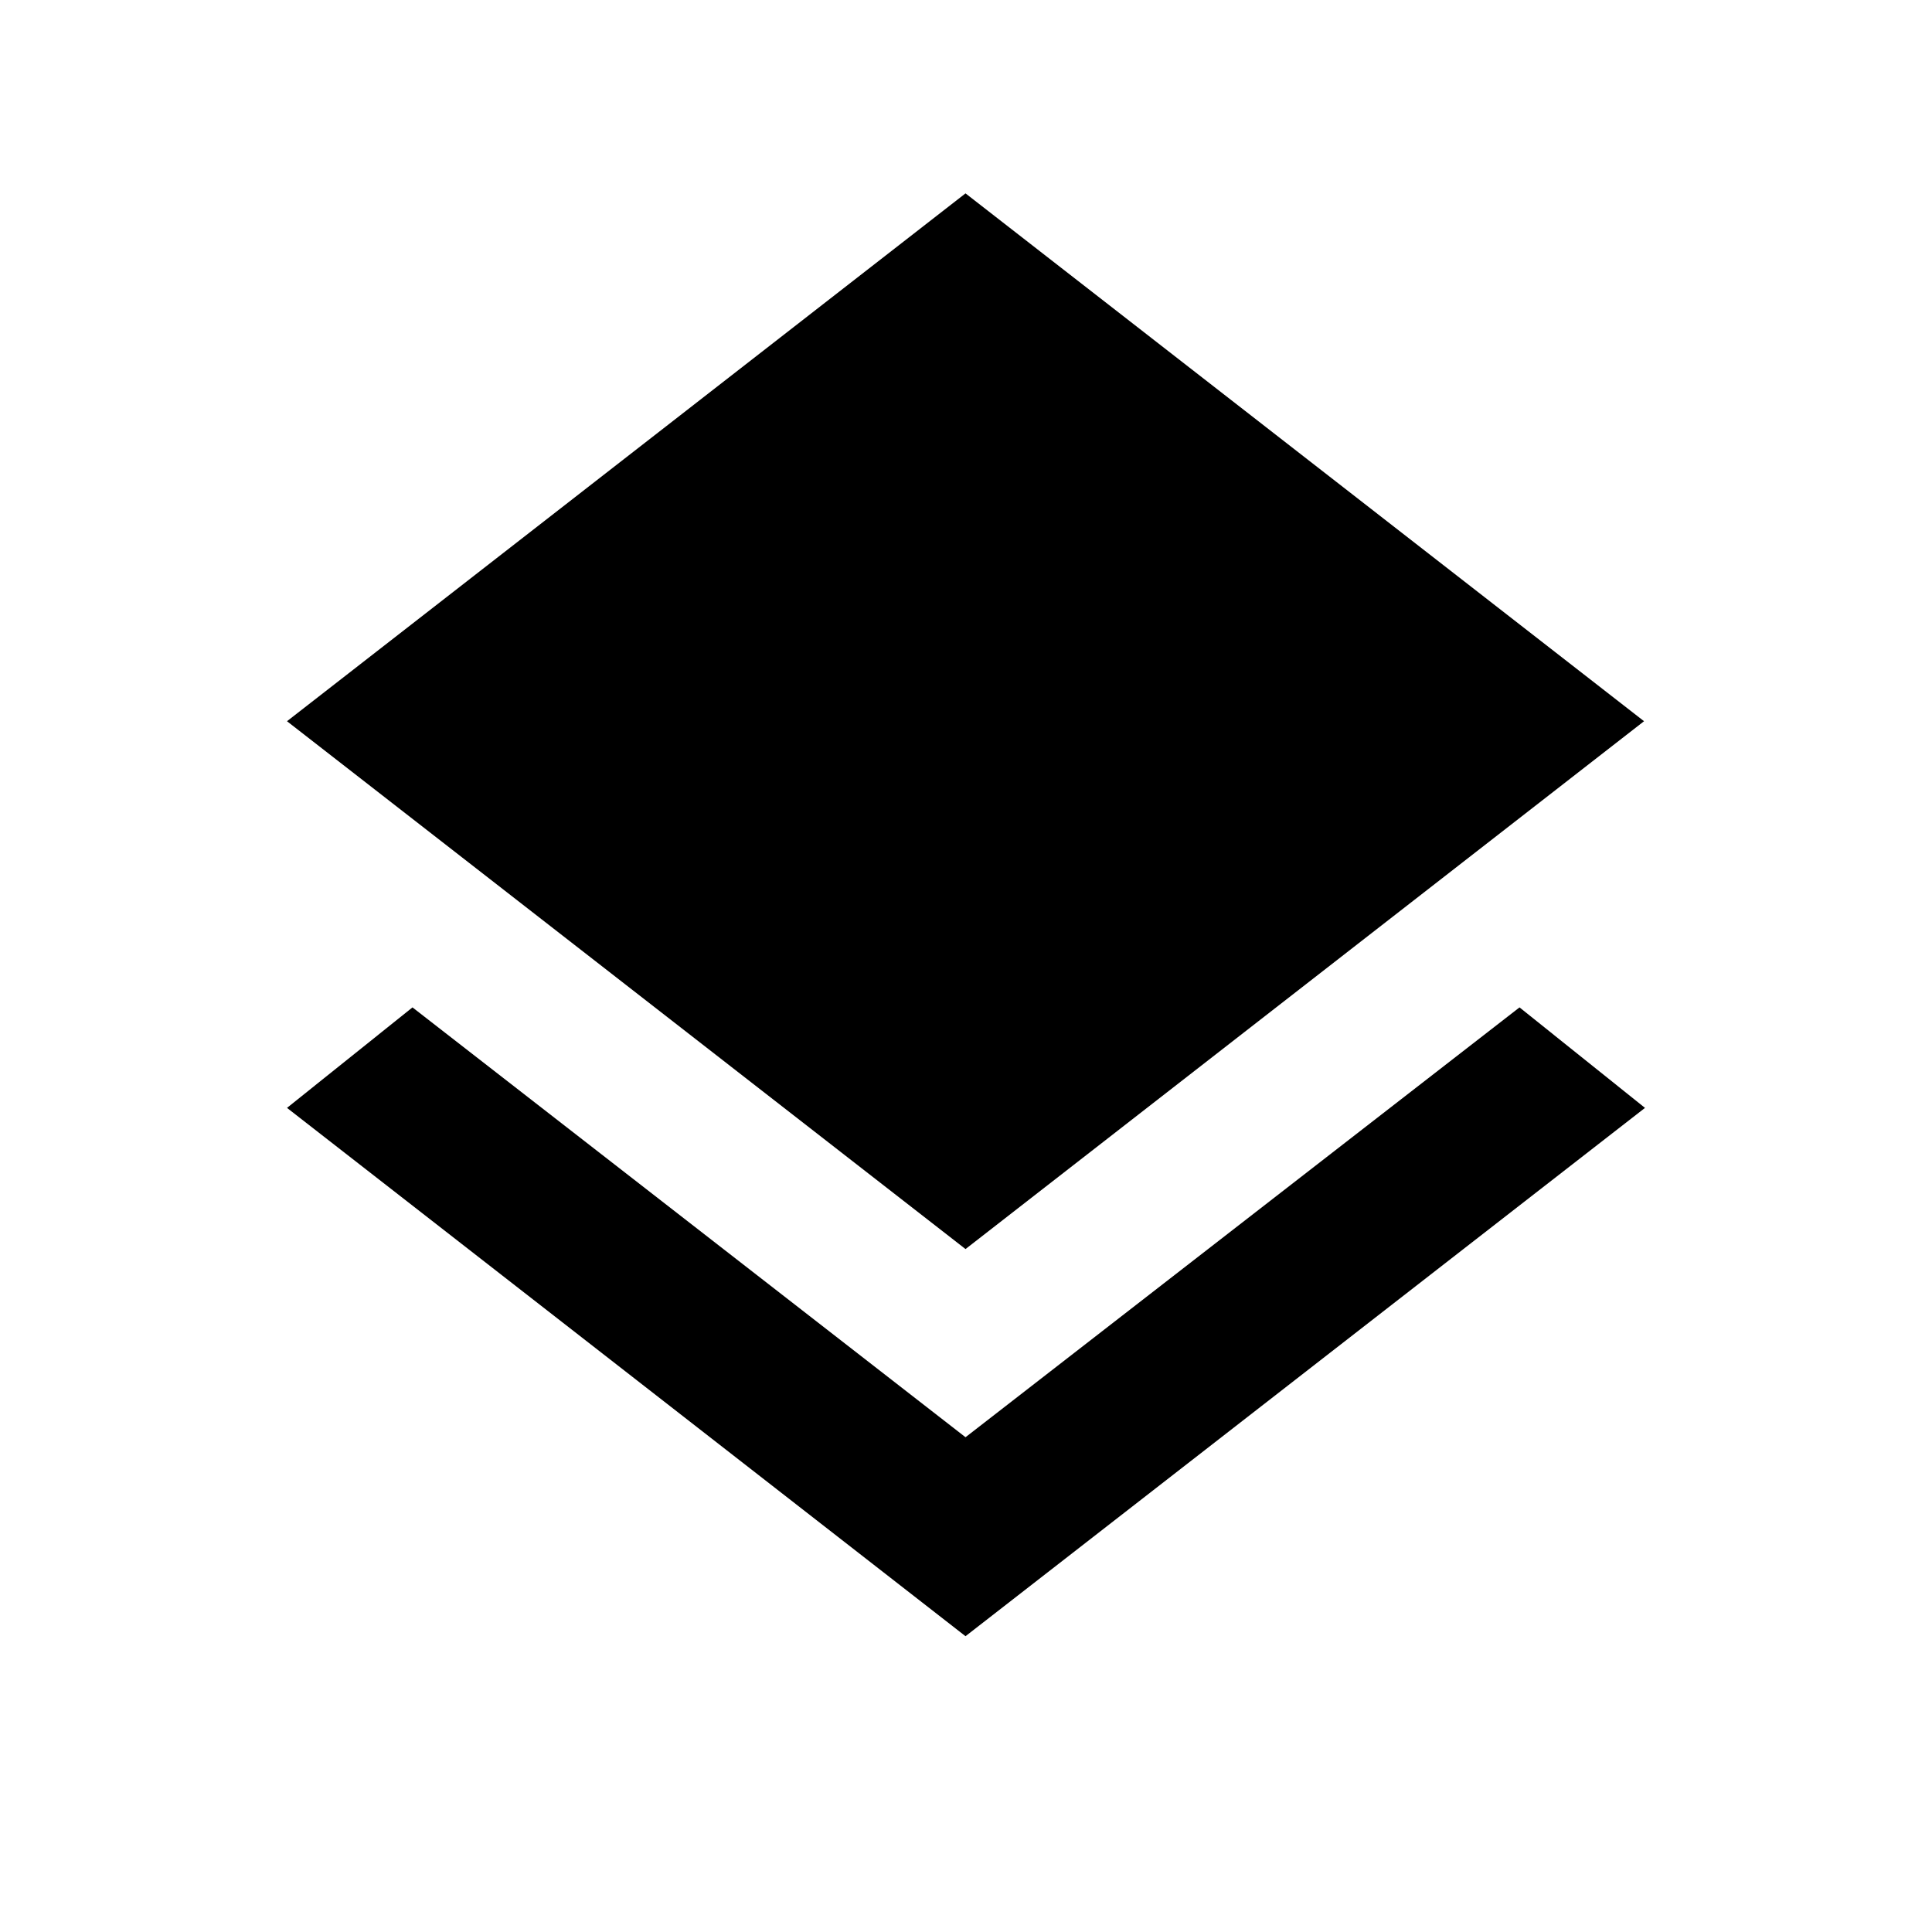 <svg xmlns="http://www.w3.org/2000/svg" height="20" viewBox="0 -960 960 960" width="20"><path d="M479.76-146.98 142.61-409.5l62.35-49.93 274.8 213.58 275.28-213.58 62.35 49.93-337.63 262.52Zm0-192.37L142.61-601.63l337.15-262.28 337.15 262.28-337.15 262.28Z"/></svg>